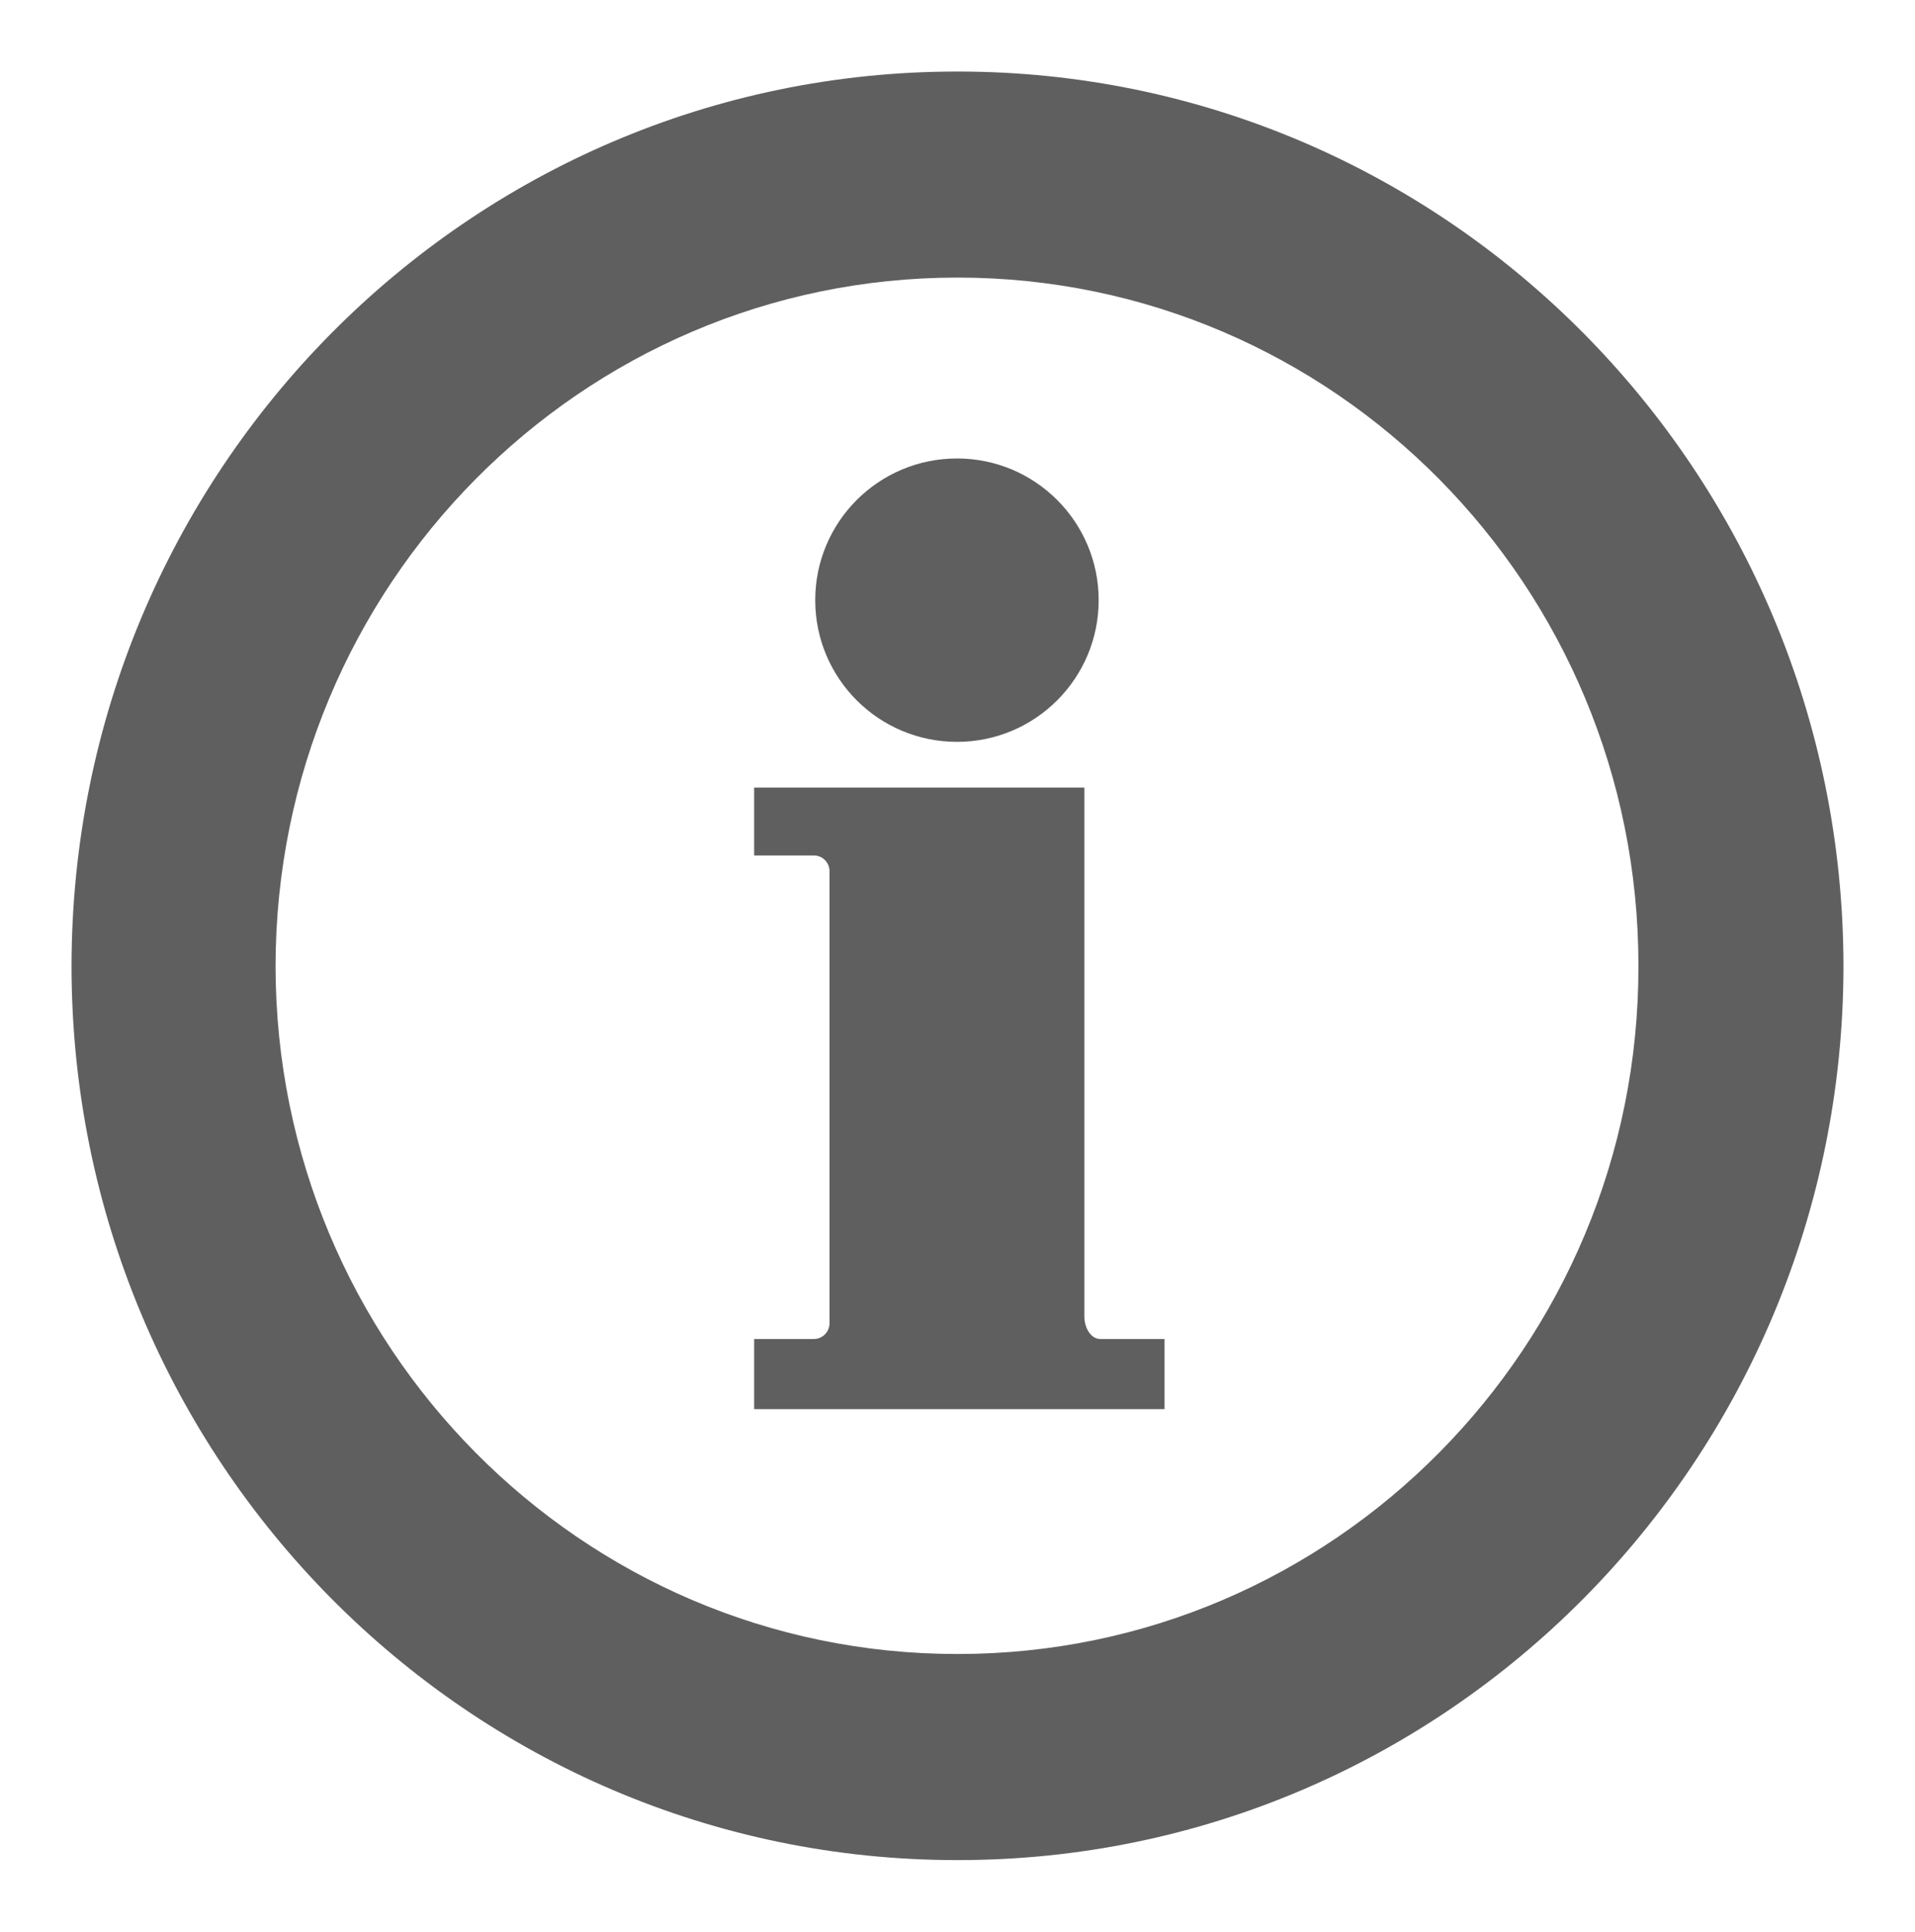 <?xml version="1.0" encoding="UTF-8" standalone="no"?>
<svg
   xmlns:dc="http://purl.org/dc/elements/1.1/"
   xmlns:cc="http://creativecommons.org/ns#"
   xmlns:rdf="http://www.w3.org/1999/02/22-rdf-syntax-ns#"
   xmlns:svg="http://www.w3.org/2000/svg"
   xmlns="http://www.w3.org/2000/svg"
   xmlns:sodipodi="http://sodipodi.sourceforge.net/DTD/sodipodi-0.dtd"
   xmlns:inkscape="http://www.inkscape.org/namespaces/inkscape"
   version="1.1"
   id="Your_Icon"
   x="0px"
   y="0px"
   width="107.08"
   height="108.002"
   viewBox="0 0 107.08 108.002"
   enable-background="new 0 0 99.08 100.002"
   xml:space="preserve"
   inkscape:version="0.48.4 r9939"
   sodipodi:docname="information.svg"
   inkscape:export-filename="D:\Sandbox\AndroidNoise\AndroidNoise\design\information.png"
   inkscape:export-xdpi="29.42"
   inkscape:export-ydpi="29.42"><defs
   id="defs3011" /><sodipodi:namedview
   pagecolor="#ffffff"
   bordercolor="#666666"
   borderopacity="1"
   objecttolerance="10"
   gridtolerance="10"
   guidetolerance="10"
   inkscape:pageopacity="0"
   inkscape:pageshadow="2"
   inkscape:window-width="1625"
   inkscape:window-height="955"
   id="namedview3009"
   showgrid="false"
   fit-margin-top="4"
   fit-margin-left="4"
   fit-margin-right="4"
   fit-margin-bottom="4"
   inkscape:zoom="2.3599528"
   inkscape:cx="-12.563017"
   inkscape:cy="54.001006"
   inkscape:window-x="1403"
   inkscape:window-y="90"
   inkscape:window-maximized="0"
   inkscape:current-layer="Your_Icon" />
<g
   id="g3001"
   transform="translate(4,4)"
   style="fill:#000000;fill-opacity:0.627">
	<path
   d="M 49.539,100.002 C 76.883,100.016 99.057,77.624 99.08,50.023 99.057,22.381 76.883,-0.01 49.539,0 22.188,-0.01 0.018,22.381 0,50.023 c 0.018,27.601 22.188,49.993 49.539,49.979 z m 0,-88.482 c 21.043,0 38.1,17.23 38.076,38.506 C 87.638,71.258 70.582,88.488 49.539,88.479 28.491,88.489 11.432,71.255 11.408,50.023 11.432,28.75 28.491,11.52 49.539,11.52 z"
   id="path3003"
   inkscape:connector-curvature="0"
   style="fill:#000000;fill-opacity:0.627" />
	<path
   d="m 57.516,70.865 c -0.484,0 -0.881,-0.566 -0.881,-1.263 V 40.036 H 38.169 v 3.795 h 3.342 c 0.484,0 0.873,0.396 0.873,0.881 v 25.273 c 0,0.485 -0.393,0.881 -0.873,0.881 h -3.342 v 3.922 h 22.948 v -3.922 h -3.601 l 0,-0.001 z"
   id="path3005"
   inkscape:connector-curvature="0"
   style="fill:#000000;fill-opacity:0.627" />
	<path
   d="m 49.512,21.634 c 4.372,0 7.922,3.546 7.922,7.922 0,4.376 -3.55,7.923 -7.922,7.923 -4.38,0 -7.927,-3.547 -7.927,-7.923 0,-4.376 3.547,-7.922 7.927,-7.922 z"
   id="path3007"
   inkscape:connector-curvature="0"
   style="fill:#000000;fill-opacity:0.627" />
</g>
</svg>